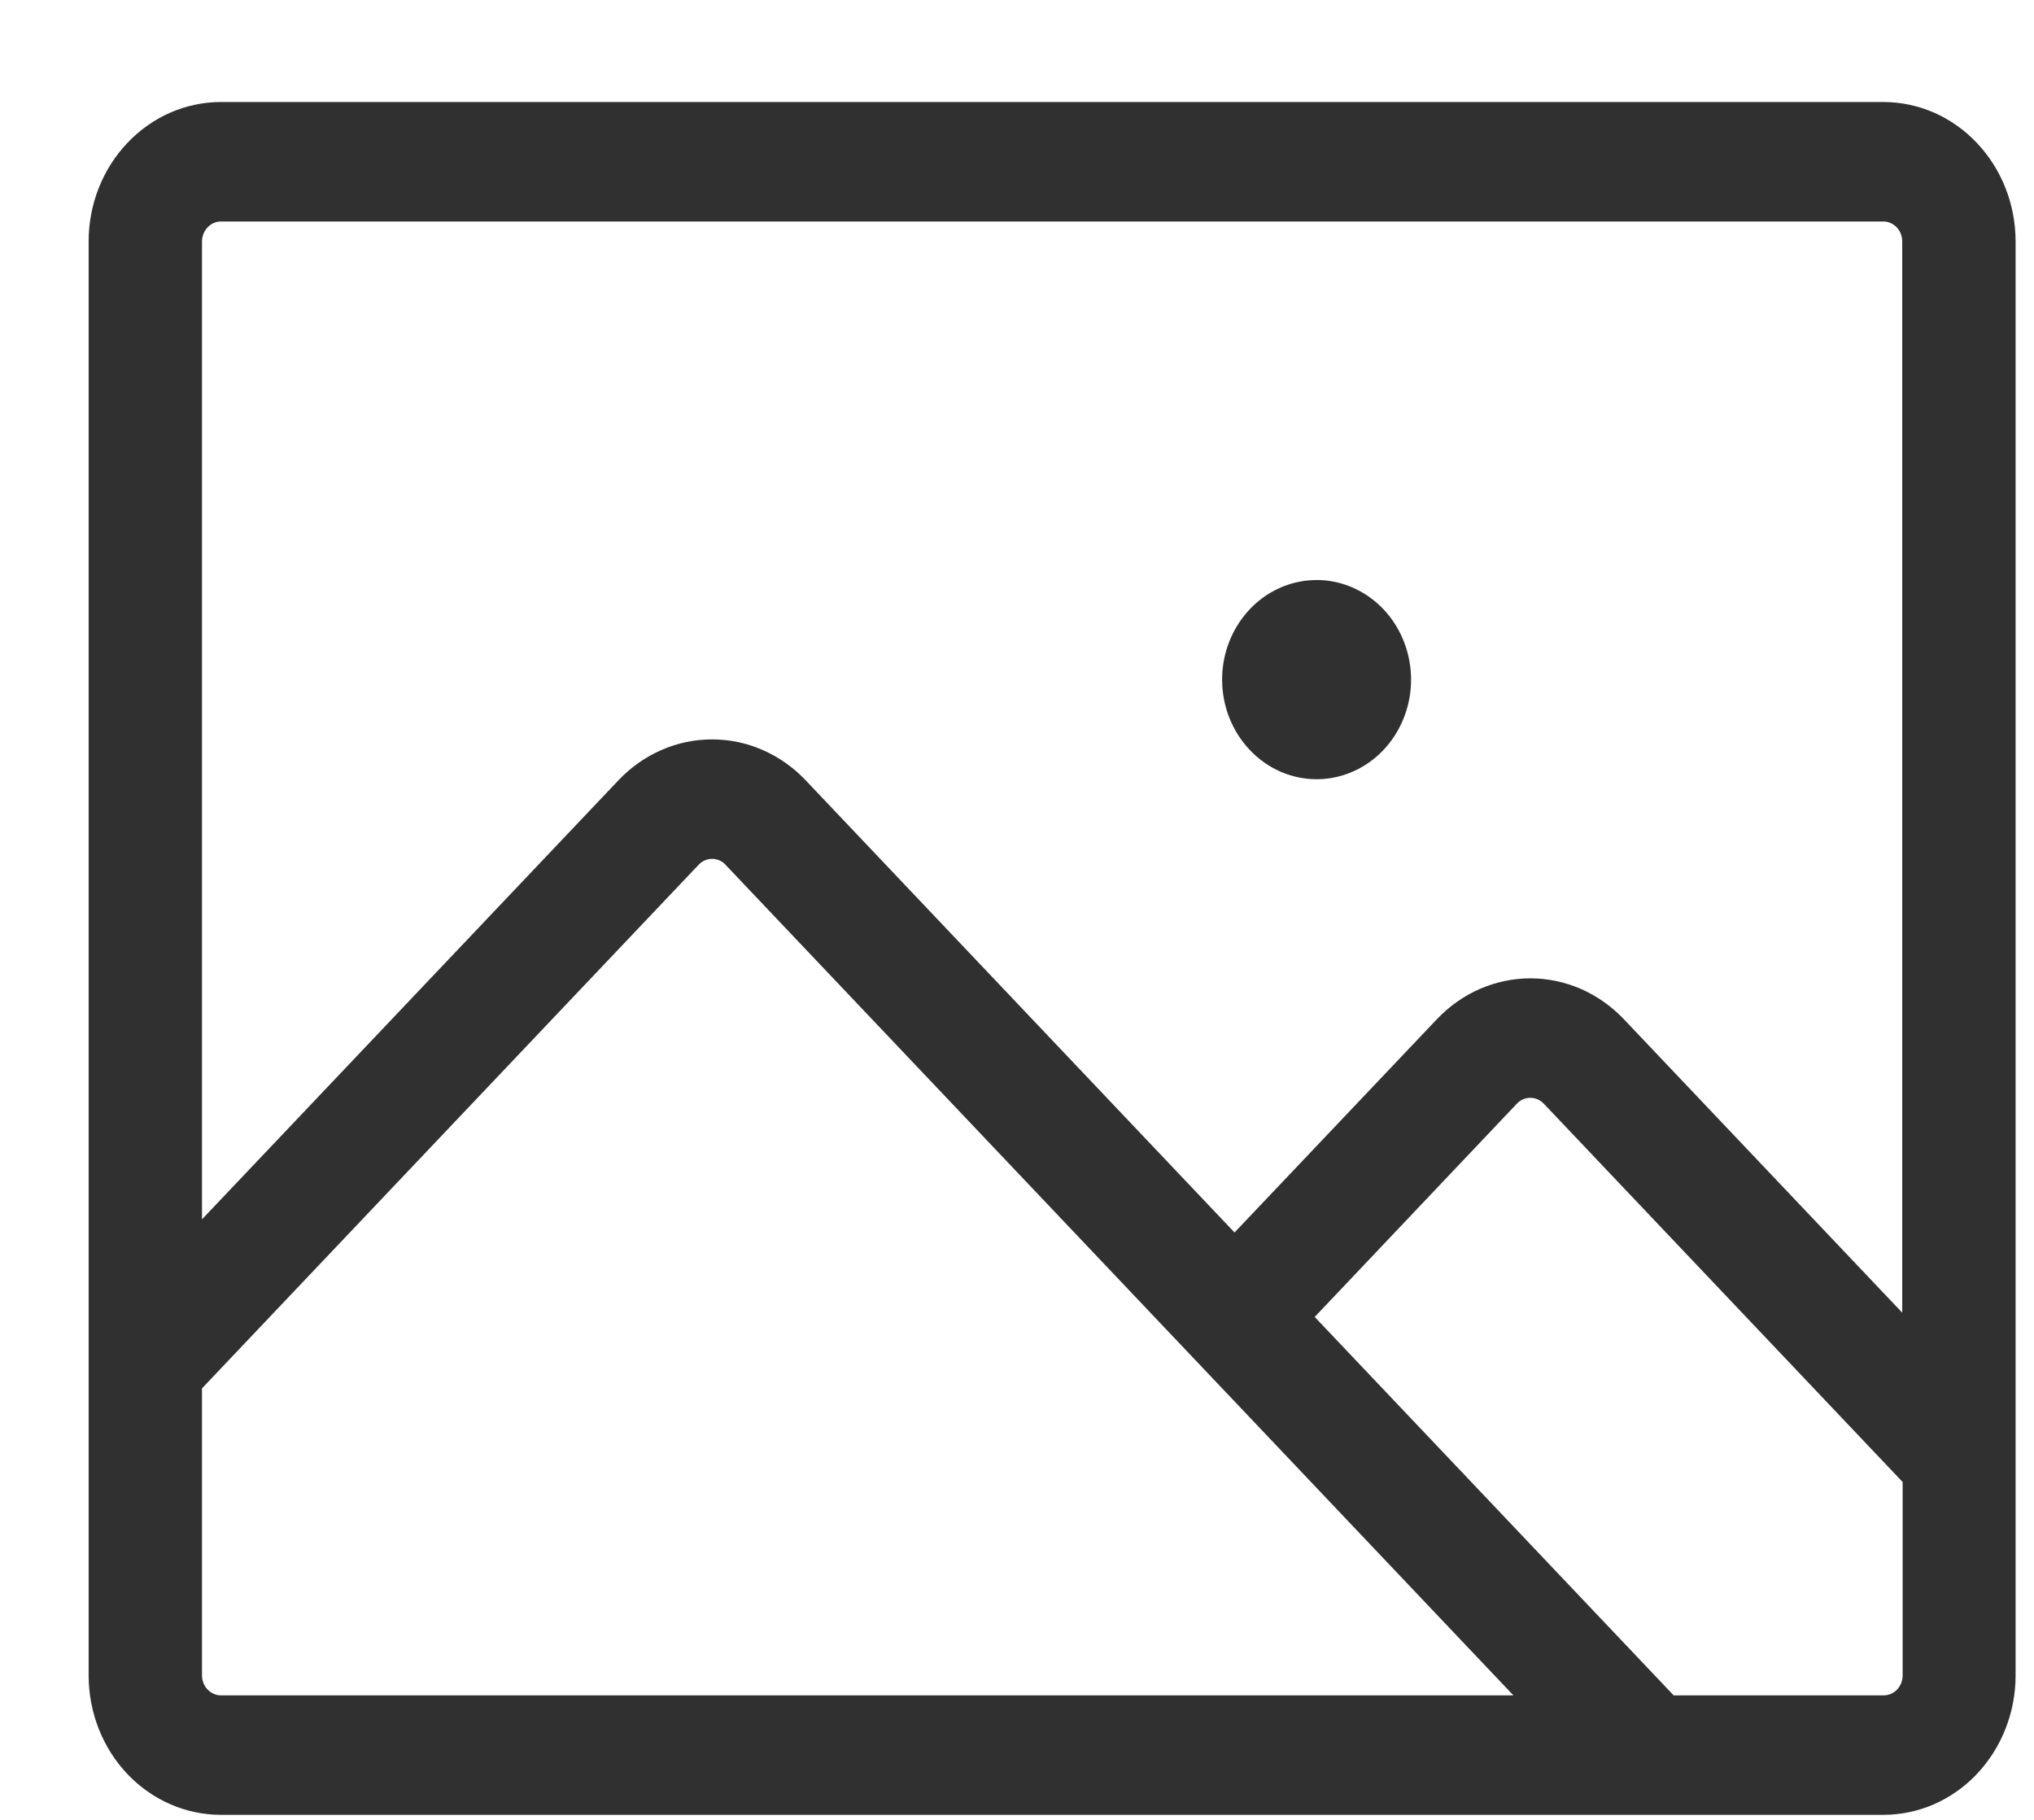 <svg width="19" height="17" viewBox="0 0 19 17" fill="none" xmlns="http://www.w3.org/2000/svg">
<g id="ph:image-light">
<g clip-path="url(#clip0_292_575)">
<path id="Vector" d="M17.593 0.953H2.063C1.736 0.953 1.422 1.09 1.19 1.335C0.958 1.579 0.828 1.91 0.828 2.255V15.651C0.828 15.996 0.958 16.327 1.19 16.572C1.422 16.816 1.736 16.953 2.063 16.953H17.593C17.921 16.953 18.235 16.816 18.466 16.572C18.698 16.327 18.828 15.996 18.828 15.651V2.255C18.828 1.91 18.698 1.579 18.466 1.335C18.235 1.09 17.921 0.953 17.593 0.953ZM2.063 2.069H17.593C17.64 2.069 17.684 2.089 17.718 2.124C17.751 2.159 17.769 2.206 17.769 2.255V12.262L15.169 9.521C15.054 9.4 14.918 9.304 14.768 9.238C14.618 9.173 14.458 9.139 14.296 9.139C14.133 9.139 13.973 9.173 13.823 9.238C13.673 9.304 13.537 9.4 13.422 9.521L11.532 11.513L7.525 7.288C7.41 7.167 7.274 7.071 7.124 7.006C6.975 6.94 6.814 6.907 6.652 6.907C6.489 6.907 6.329 6.94 6.179 7.006C6.029 7.071 5.893 7.167 5.778 7.288L1.887 11.39V2.255C1.887 2.206 1.906 2.159 1.939 2.124C1.972 2.089 2.017 2.069 2.063 2.069ZM1.887 15.651V12.969L6.526 8.078C6.543 8.06 6.562 8.046 6.584 8.037C6.605 8.028 6.628 8.023 6.652 8.023C6.675 8.023 6.698 8.028 6.72 8.037C6.741 8.046 6.761 8.06 6.777 8.078L14.137 15.837H2.063C2.017 15.837 1.972 15.817 1.939 15.782C1.906 15.748 1.887 15.7 1.887 15.651ZM17.593 15.837H15.634L12.281 12.302L14.17 10.309C14.187 10.292 14.206 10.278 14.227 10.269C14.249 10.26 14.272 10.255 14.295 10.255C14.318 10.255 14.341 10.26 14.363 10.269C14.384 10.278 14.403 10.292 14.42 10.309L17.773 13.844V15.651C17.773 15.675 17.768 15.7 17.759 15.723C17.75 15.746 17.737 15.766 17.72 15.784C17.703 15.801 17.683 15.815 17.661 15.824C17.64 15.833 17.616 15.837 17.593 15.837ZM11.416 6.348C11.416 6.164 11.468 5.985 11.565 5.832C11.662 5.679 11.8 5.559 11.961 5.489C12.122 5.419 12.3 5.4 12.471 5.436C12.642 5.472 12.799 5.561 12.923 5.691C13.046 5.821 13.13 5.987 13.164 6.167C13.198 6.347 13.181 6.534 13.114 6.704C13.047 6.874 12.934 7.02 12.789 7.122C12.644 7.224 12.473 7.279 12.299 7.279C12.065 7.279 11.84 7.181 11.675 7.006C11.509 6.832 11.416 6.595 11.416 6.348Z" fill="#303030"/>
</g>
</g>
<defs>
<clipPath id="clip0_292_575">
<rect width="19" height="17" fill="white"/>
</clipPath>
</defs>
</svg>
